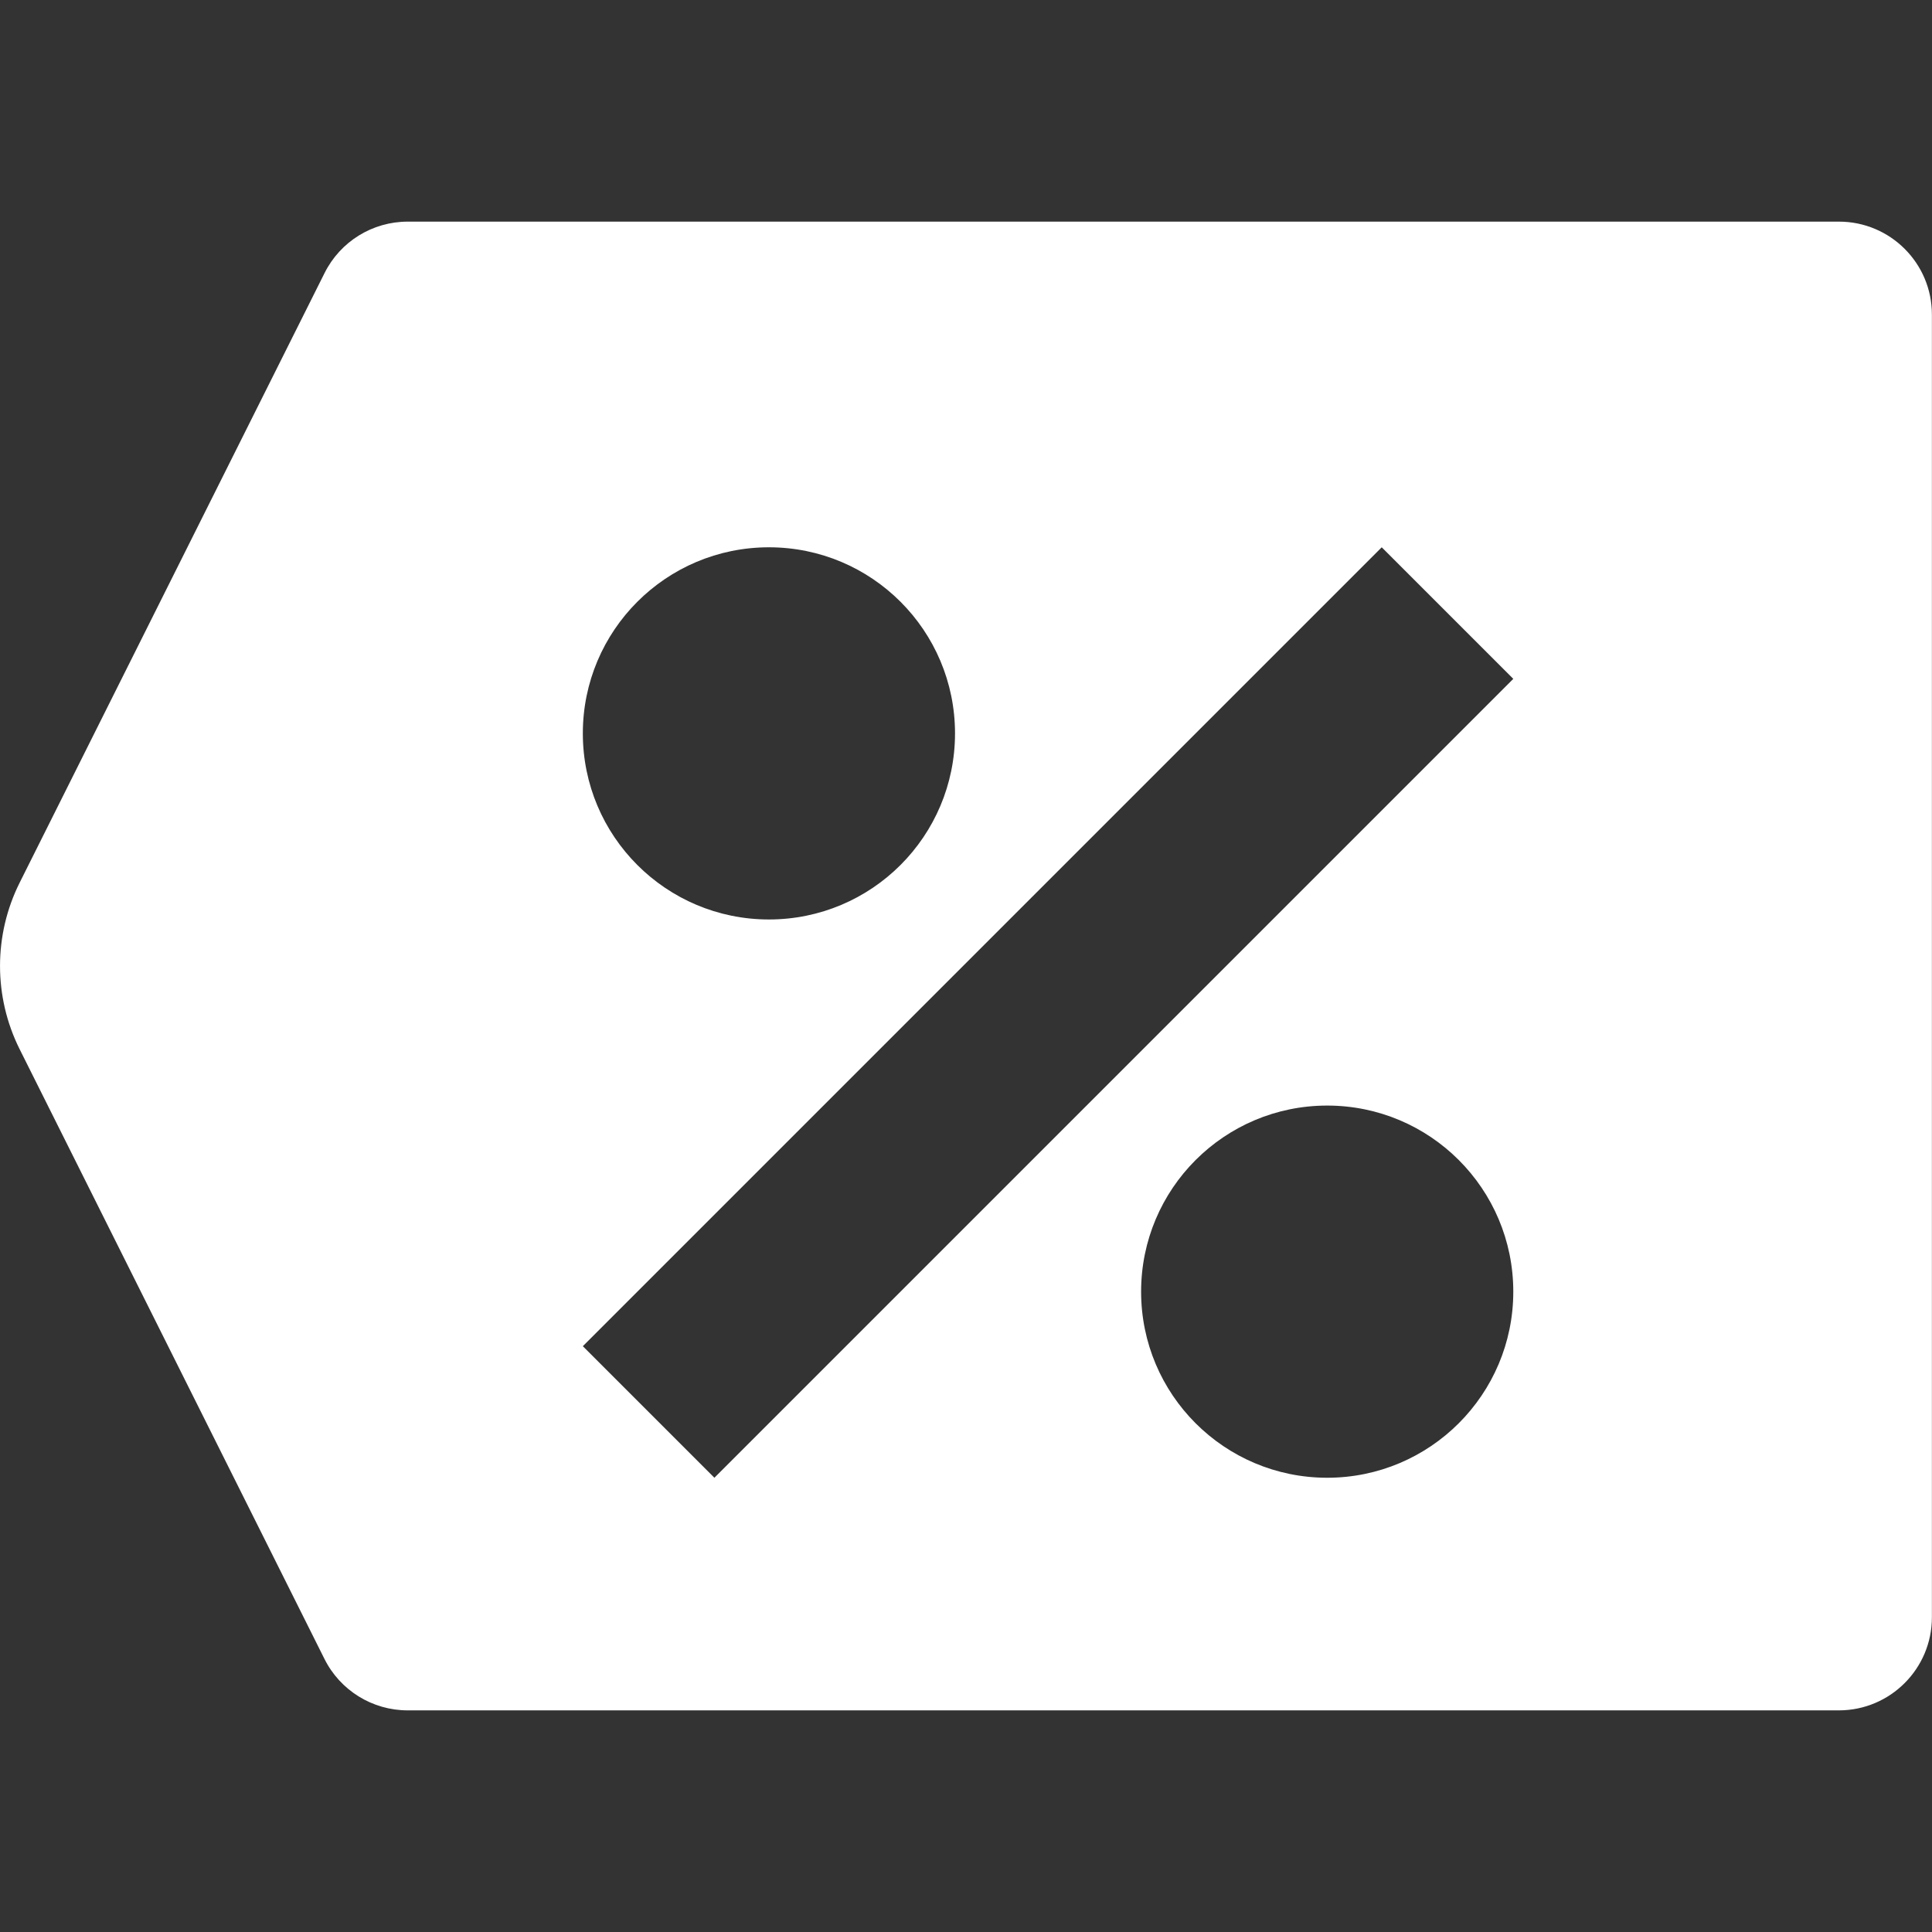 <?xml version="1.0" encoding="iso-8859-1"?>
<svg xmlns="http://www.w3.org/2000/svg" xmlns:xlink="http://www.w3.org/1999/xlink" version="1.1" viewBox="0 0 20.764 20.764" enable-background="new 0 0 20.764 20.764" width="512px" height="512px">
  <rect x="0" y="0" width="20.764" height="20.764" fill="#333333" stroke="none"/>
  <g>
    <path d="m19.764,2.382h-15.382c-0.379,0-0.725,0.214-0.894,0.553l-3.277,6.552c-0.281,0.563-0.281,1.226 1.38778e-16,1.789l3.276,6.553c0.169,0.339 0.516,0.553 0.894,0.553h15.382c0.552,0 1-0.448 1-1v-14c0.001-0.552-0.447-1-0.999-1zm-11.5,3.5c1.105,0 2,0.895 2,2 0,1.105-0.895,2-2,2s-2-0.895-2-2c8.88178e-16-1.105 0.895-2 2-2zm6,10c-1.105,0-2-0.895-2-2 0-1.105 0.895-2 2-2s2,0.895 2,2c0,1.105-0.896,2-2,2zm-6.586,0l-1.414-1.414 8.586-8.586 1.414,1.414-8.586,8.586z" fill="#FFFFFF"/>
  </g>
</svg>
